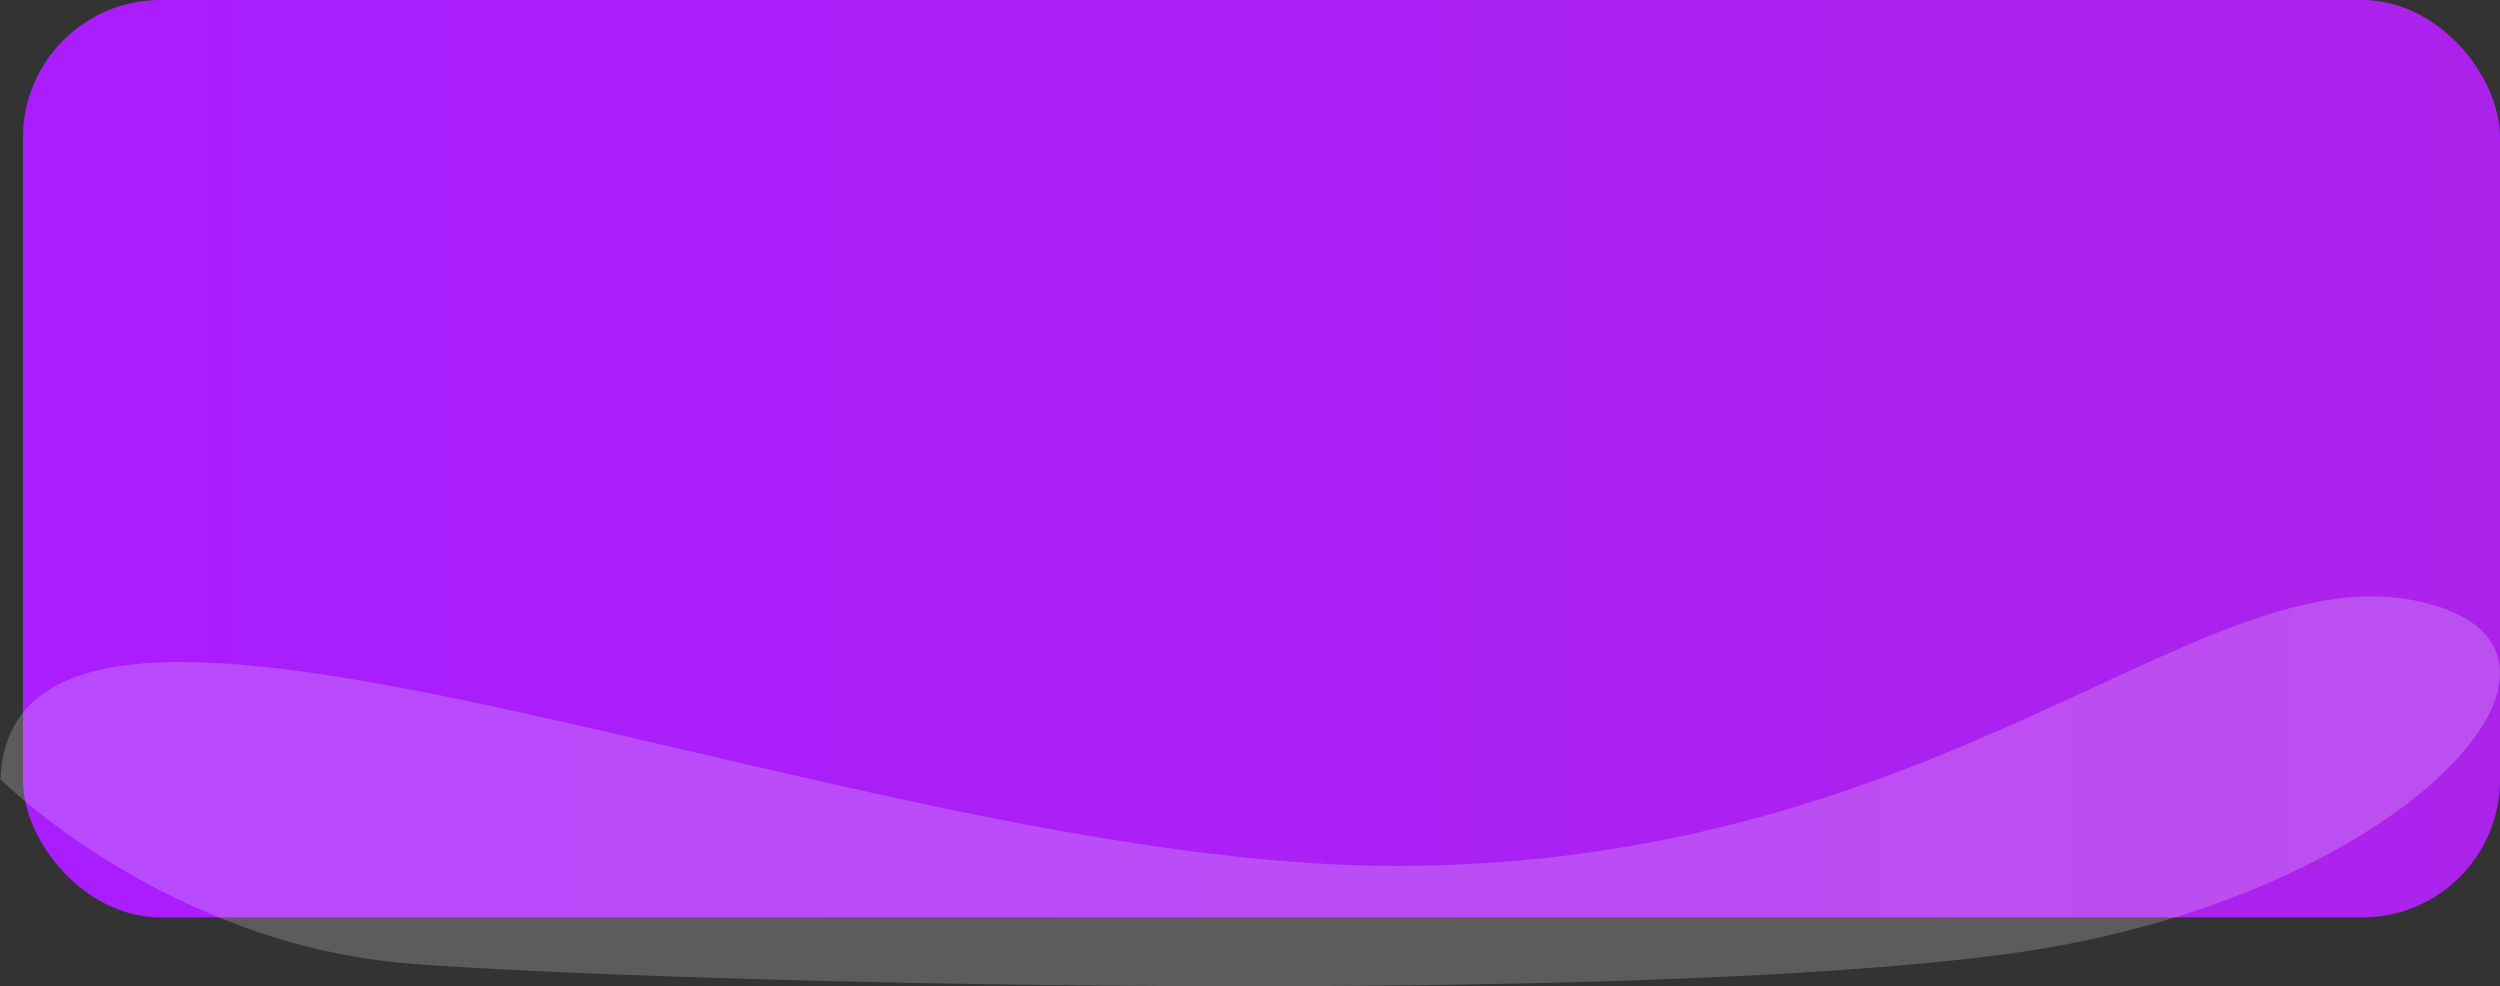 <svg width="109" height="43" viewBox="0 0 109 43" fill="none" xmlns="http://www.w3.org/2000/svg">
<rect x="0" y="0" width="109" height="43" fill="#333333" stroke="none"/>
<rect x="1" width="108" height="40" rx="6" fill="url(#paint0_linear_1_53120)"/>
<g style="mix-blend-mode:soft-light" opacity="0.2">
<path d="M0.02 33.956C0.614 20.593 36.965 37.755 60.856 37.755C84.747 37.755 95.9 24.23 105.35 26.195C114.799 28.161 104.834 39.202 87.719 41.564C70.603 43.927 28.744 42.848 17.968 42.023C7.191 41.198 0 33.956 0 33.956H0.02Z" fill="white"/>
</g>
<defs>
<linearGradient id="paint0_linear_1_53120" x1="1" y1="22.988" x2="109" y2="22.988" gradientUnits="userSpaceOnUse">
<stop stop-color="#A91DFF"/>
<stop offset="1" stop-color="#AB23EB"/>
</linearGradient>
</defs>
</svg>
